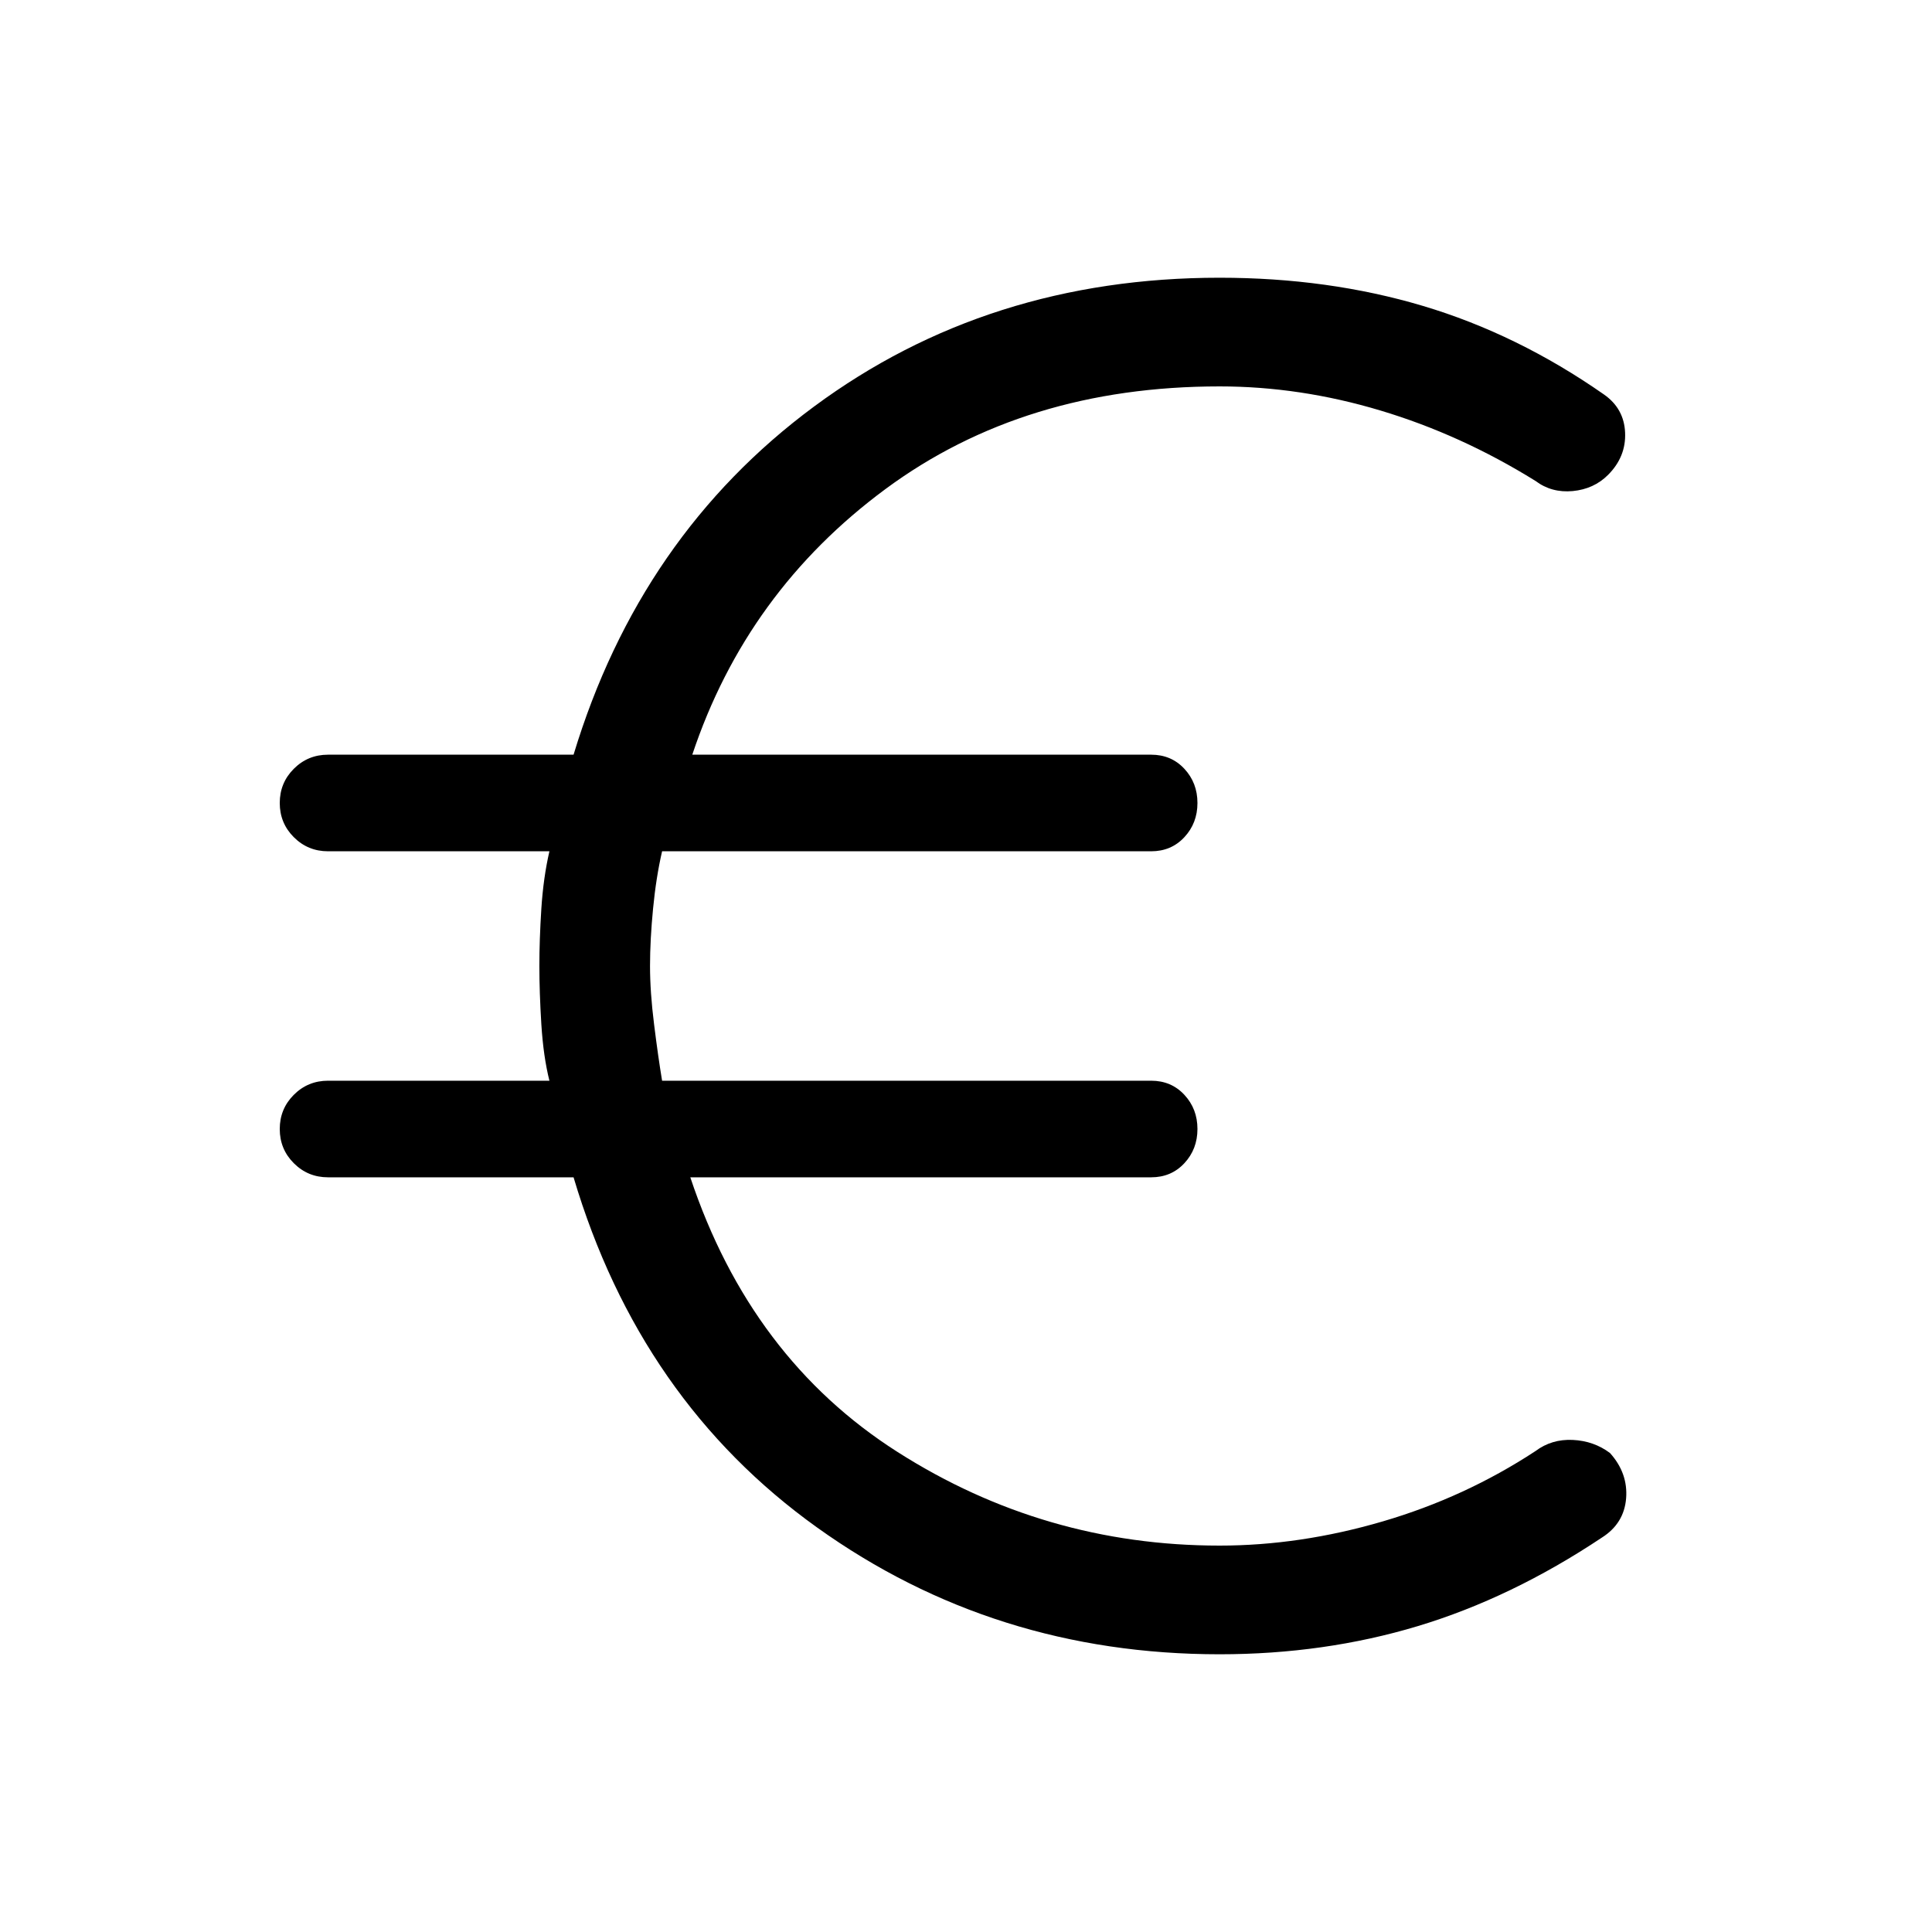 <svg xmlns="http://www.w3.org/2000/svg" height="40" width="40"><path d="M25.25 34.25Q20.583 34.25 16.917 31.625Q13.25 29 11.875 24.375H6.792Q6.375 24.375 6.083 24.083Q5.792 23.792 5.792 23.375Q5.792 22.958 6.083 22.667Q6.375 22.375 6.792 22.375H11.375Q11.25 21.875 11.208 21.208Q11.167 20.542 11.167 20Q11.167 19.458 11.208 18.812Q11.25 18.167 11.375 17.625H6.792Q6.375 17.625 6.083 17.333Q5.792 17.042 5.792 16.625Q5.792 16.208 6.083 15.917Q6.375 15.625 6.792 15.625H11.875Q13.25 11.083 16.854 8.417Q20.458 5.75 25.25 5.75Q27.5 5.75 29.458 6.333Q31.417 6.917 33.208 8.167Q33.625 8.458 33.646 8.958Q33.667 9.458 33.292 9.833Q33 10.125 32.562 10.167Q32.125 10.208 31.792 9.958Q30.25 9 28.583 8.5Q26.917 8 25.25 8Q21.208 8 18.333 10.125Q15.458 12.25 14.333 15.625H23.833Q24.25 15.625 24.521 15.917Q24.792 16.208 24.792 16.625Q24.792 17.042 24.521 17.333Q24.25 17.625 23.833 17.625H13.708Q13.583 18.167 13.521 18.812Q13.458 19.458 13.458 20Q13.458 20.542 13.542 21.208Q13.625 21.875 13.708 22.375H23.833Q24.25 22.375 24.521 22.667Q24.792 22.958 24.792 23.375Q24.792 23.792 24.521 24.083Q24.25 24.375 23.833 24.375H14.292Q15.542 28.125 18.583 30.062Q21.625 32 25.25 32Q26.917 32 28.625 31.5Q30.333 31 31.792 30.042Q32.125 29.792 32.562 29.812Q33 29.833 33.333 30.083Q33.708 30.5 33.667 31.021Q33.625 31.542 33.167 31.833Q31.292 33.083 29.354 33.667Q27.417 34.25 25.25 34.25Z"/></svg>